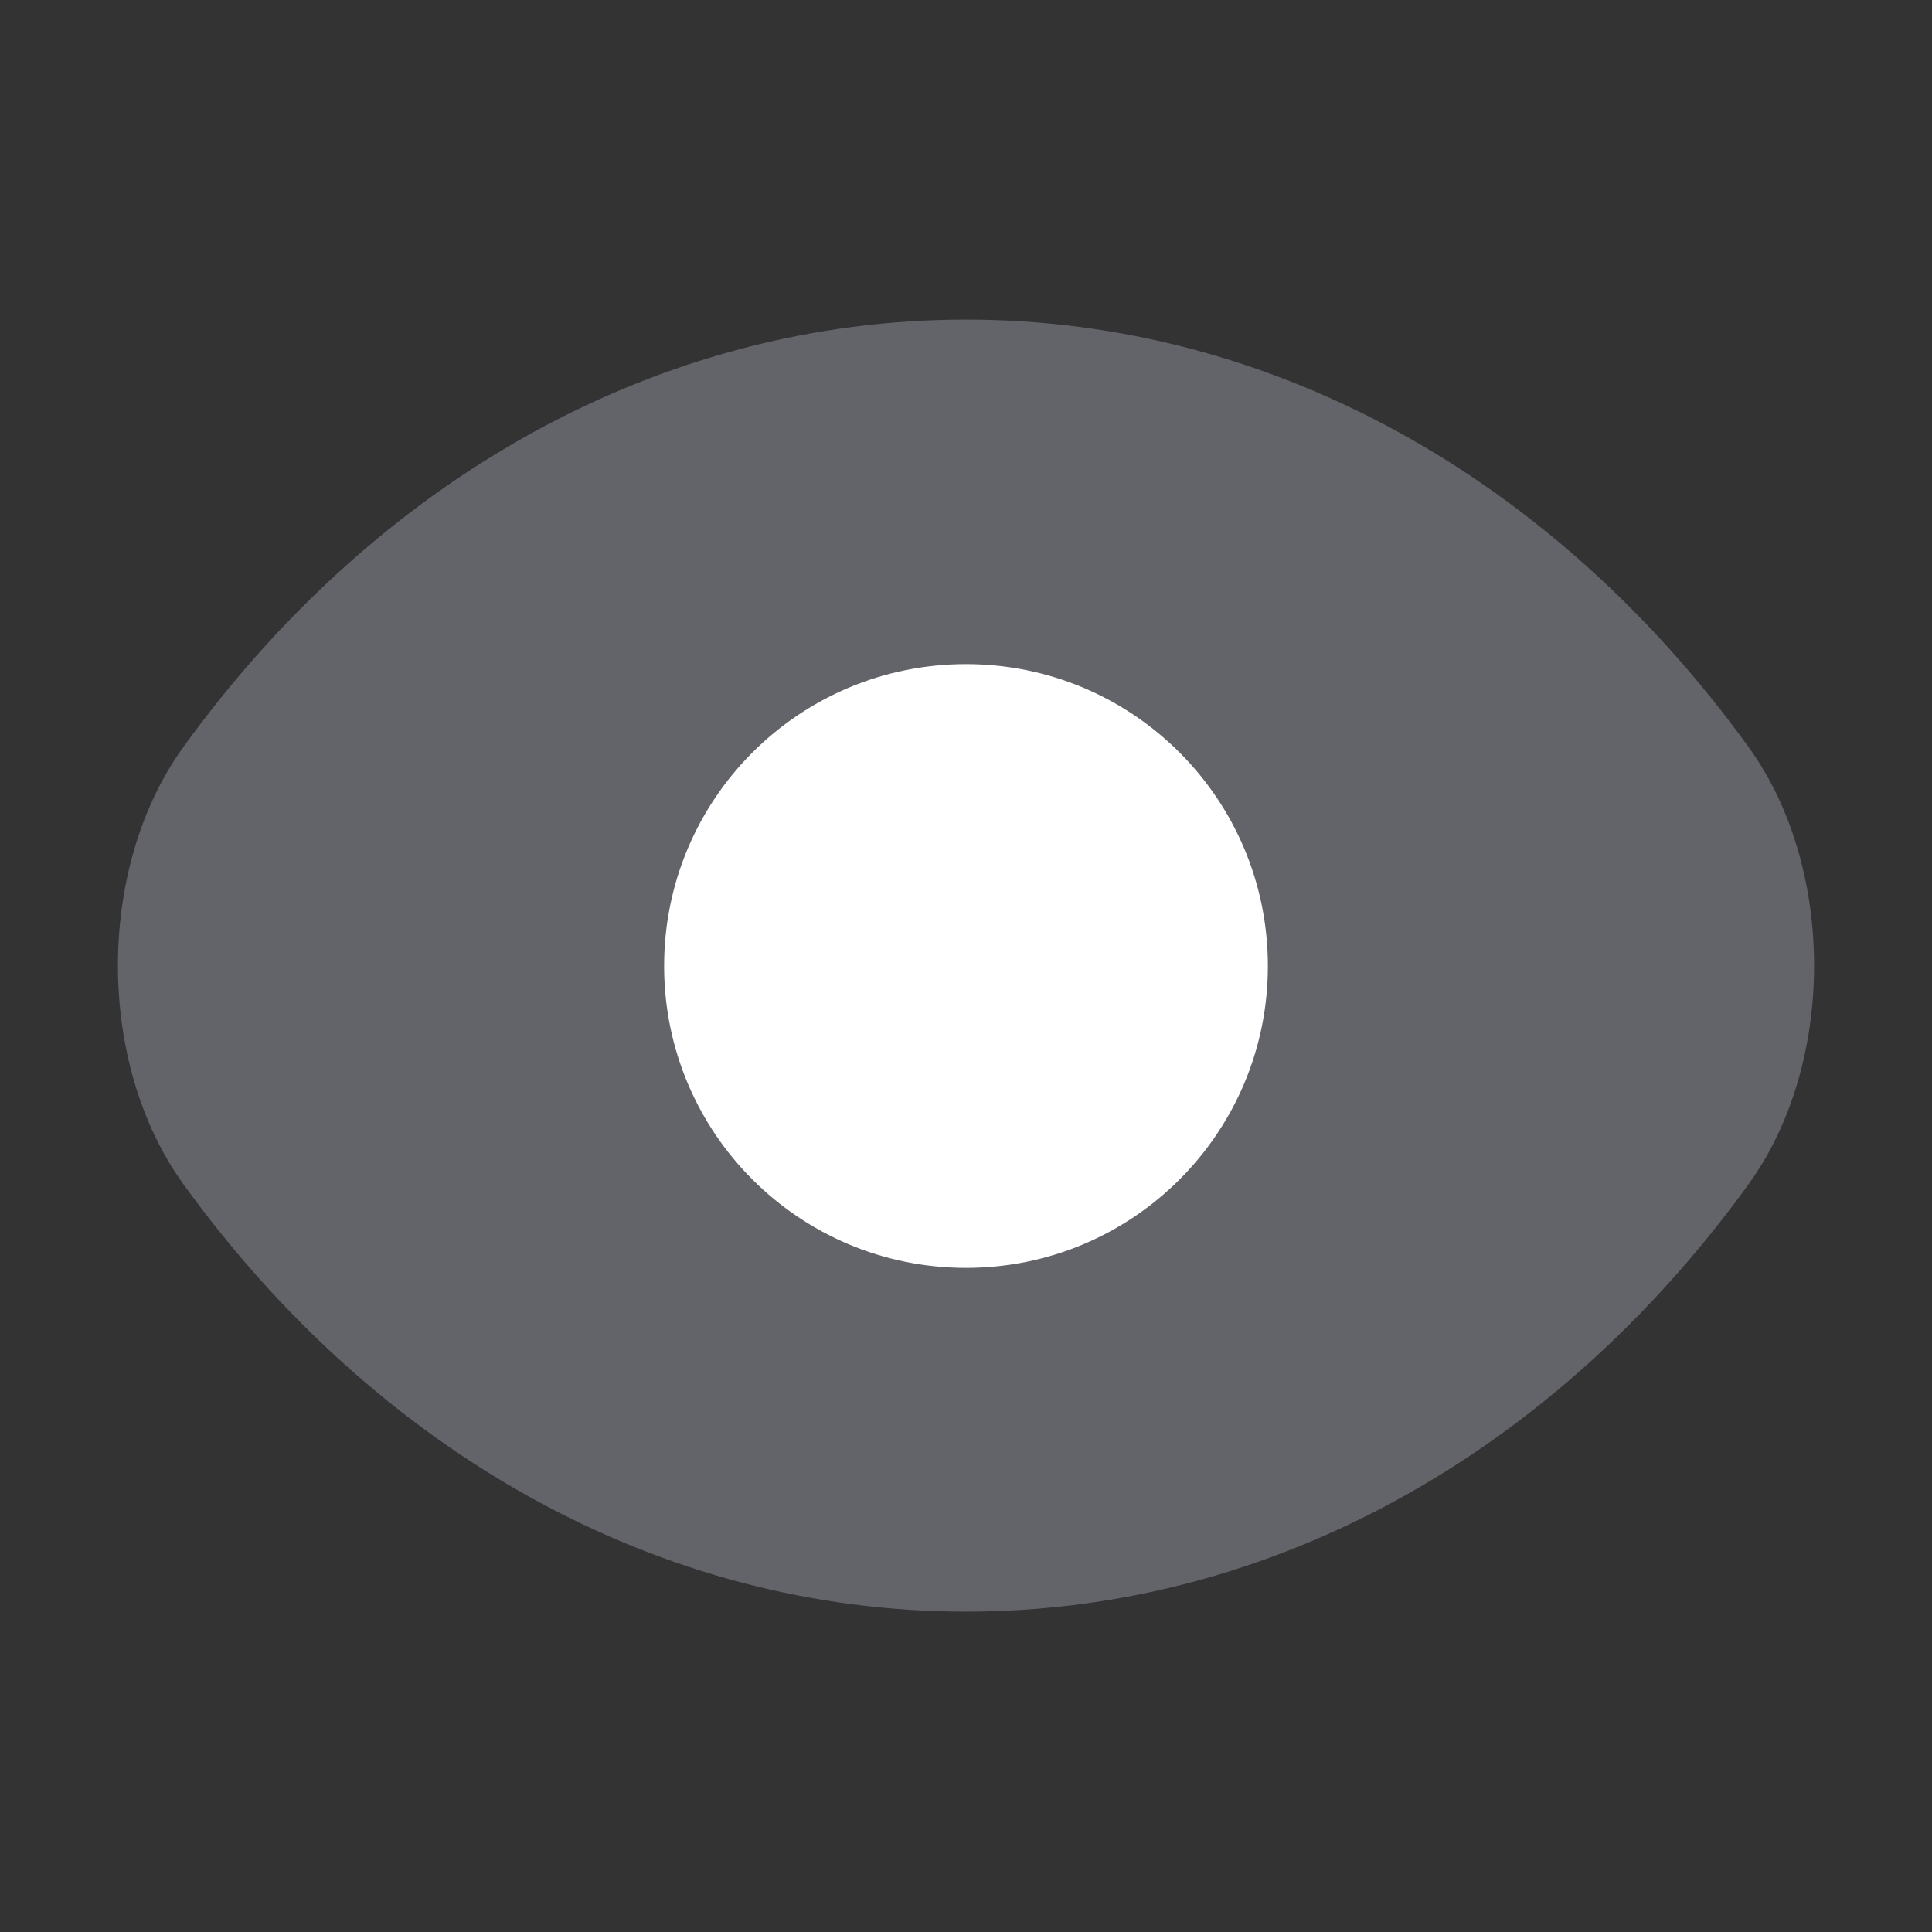 <svg width="28" height="28" viewBox="0 0 28 28" fill="none" xmlns="http://www.w3.org/2000/svg">
<rect x="0" y="0" width="28" height="28" fill="#333333" stroke="none"/>
<path fill-rule="evenodd" clip-rule="evenodd" d="M2.663 10.819C5.475 6.933 9.562 4.632 14 4.632C18.438 4.632 22.525 6.933 25.337 10.82C25.992 11.723 26.291 12.883 26.291 13.994C26.291 15.106 25.992 16.266 25.337 17.169C22.525 21.055 18.438 23.357 14 23.357C9.562 23.357 5.475 21.055 2.663 17.169C2.008 16.266 1.709 15.106 1.709 13.994C1.709 12.882 2.008 11.722 2.663 10.819Z" fill="#63636A"/>
<path d="M17.5 14C17.5 15.936 15.936 17.5 14 17.5C12.064 17.5 10.5 15.936 10.5 14C10.5 12.064 12.064 10.5 14 10.5C15.936 10.5 17.5 12.064 17.5 14Z" fill="white" />
<path fill-rule="evenodd" clip-rule="evenodd" d="M14 11.375C12.548 11.375 11.375 12.547 11.375 14C11.375 15.453 12.548 16.625 14 16.625C15.453 16.625 16.625 15.453 16.625 14C16.625 12.547 15.453 11.375 14 11.375ZM9.625 14C9.625 11.581 11.581 9.625 14 9.625C16.419 9.625 18.375 11.581 18.375 14C18.375 16.419 16.419 18.375 14 18.375C11.581 18.375 9.625 16.419 9.625 14Z" fill="white" />
</svg>

